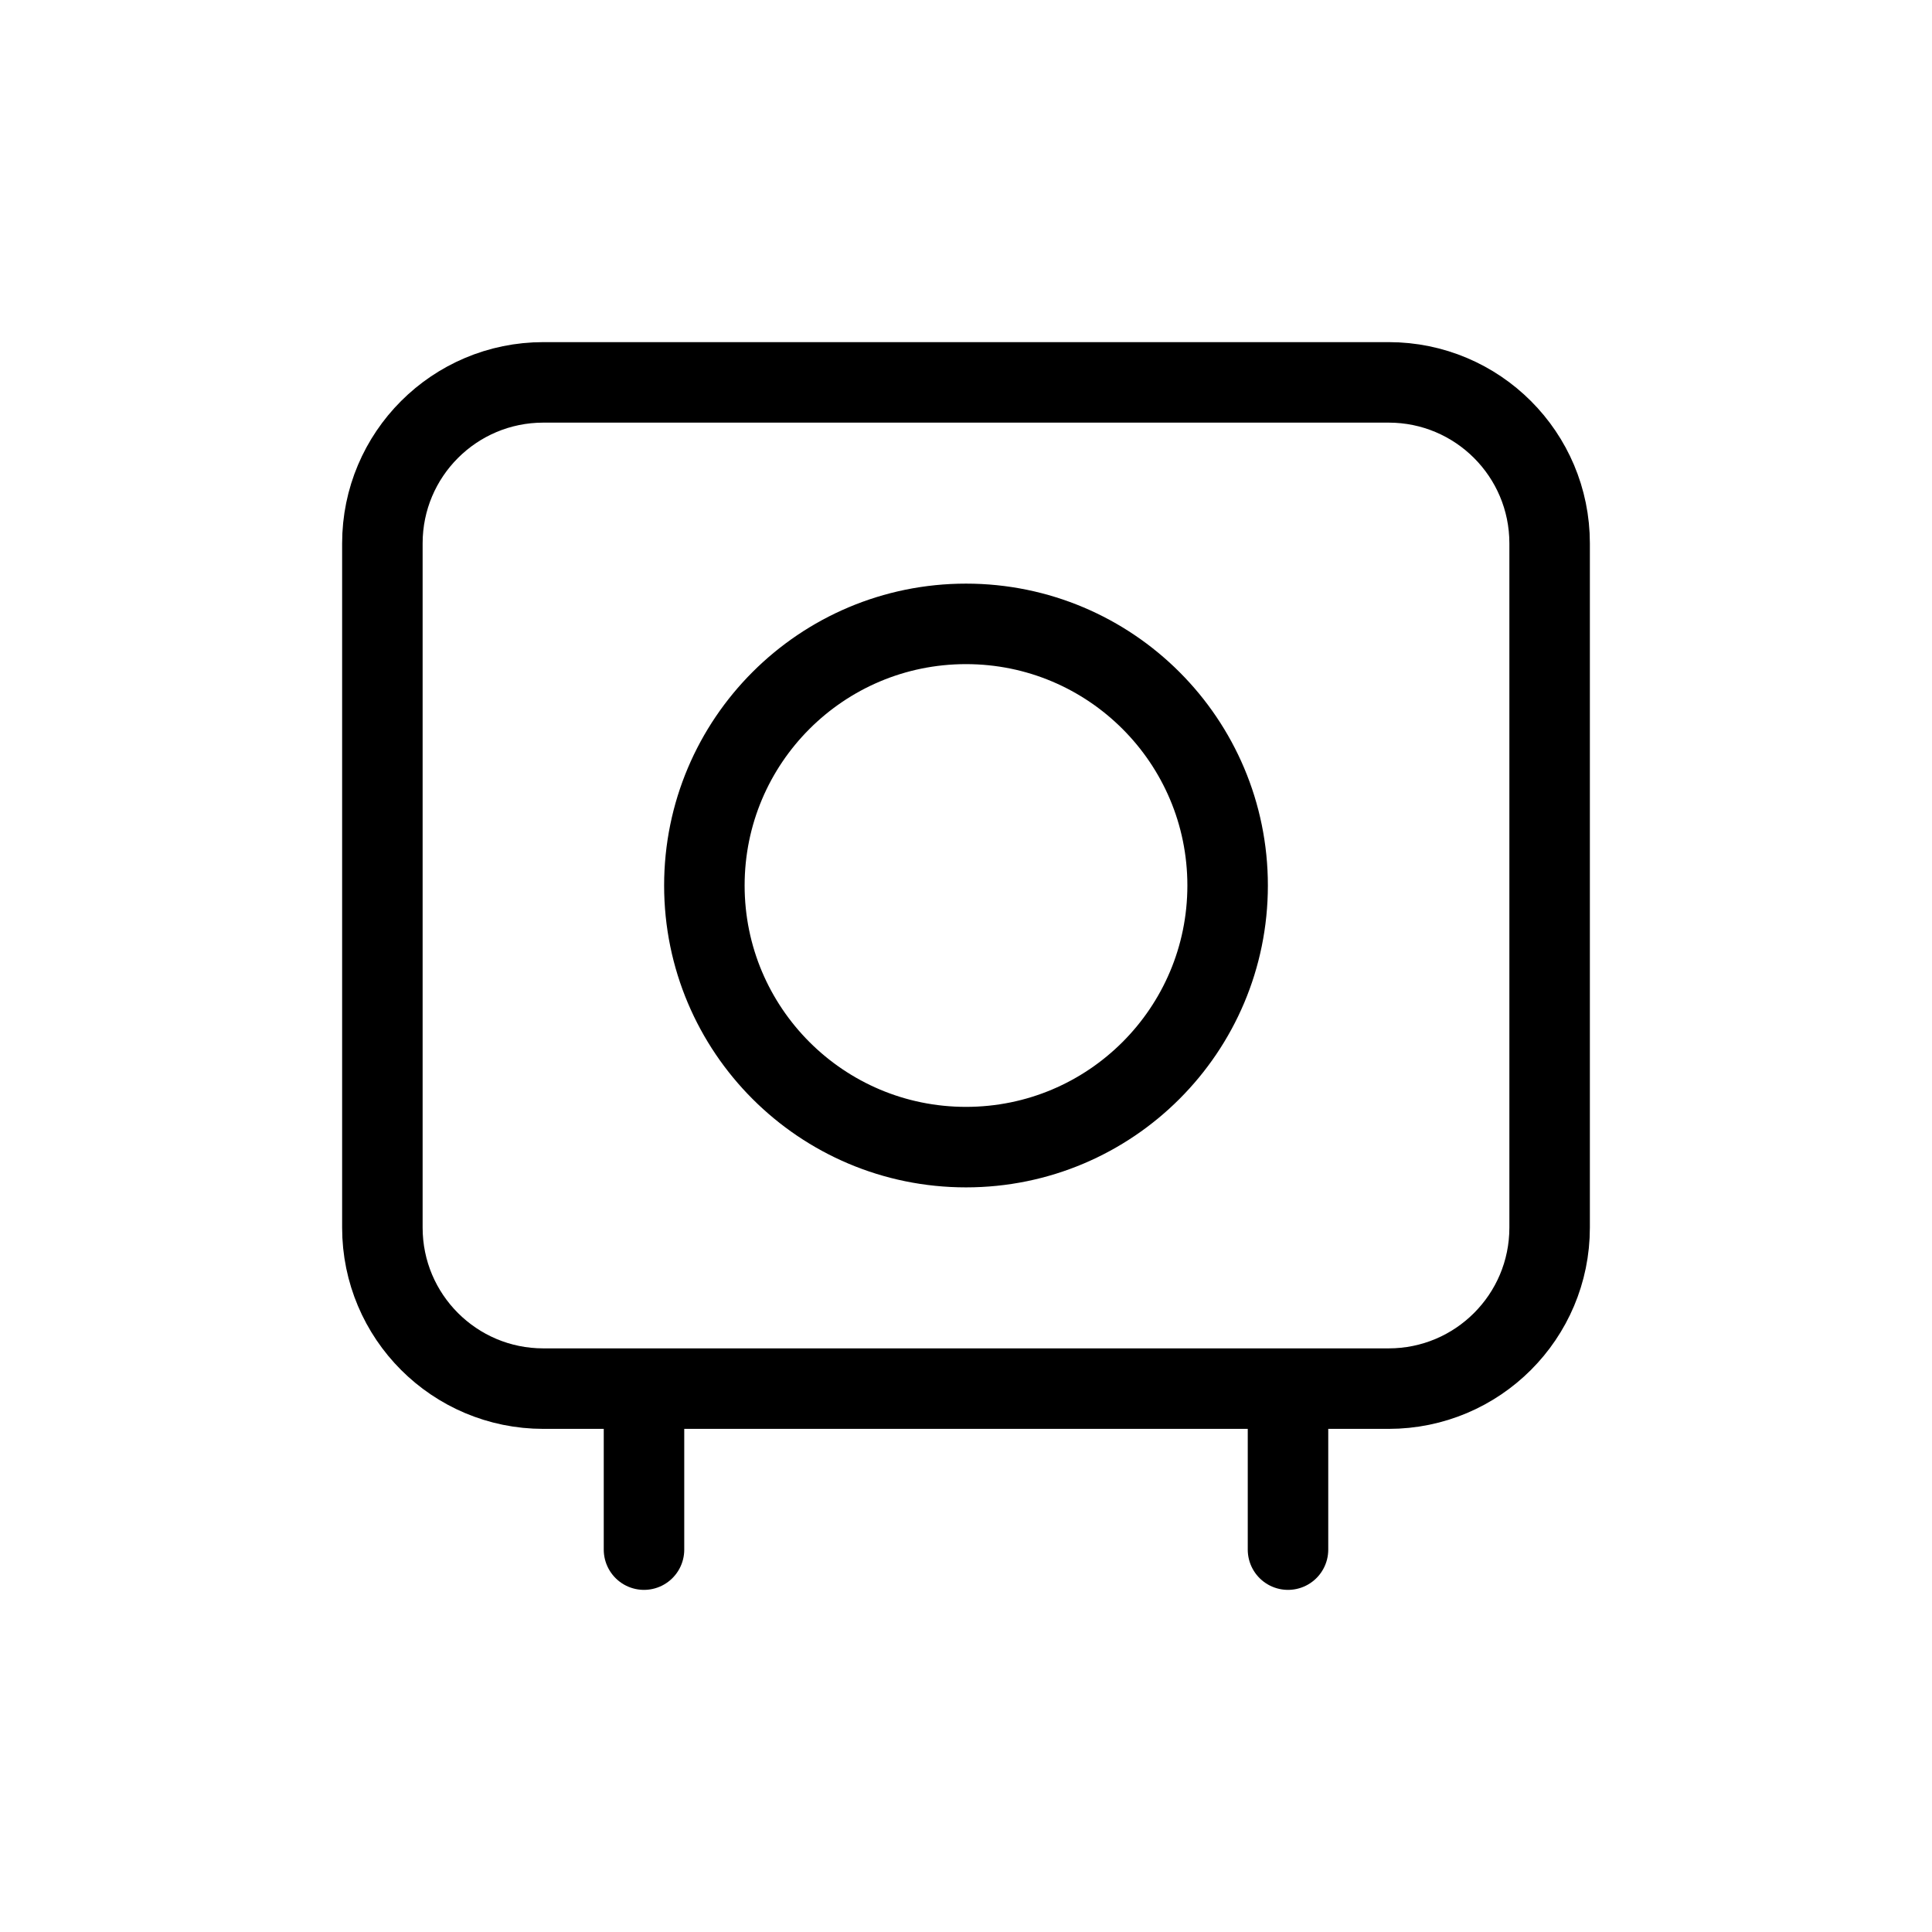 <svg width="24" height="24" viewBox="0 0 24 24" fill="none" xmlns="http://www.w3.org/2000/svg">
<path d="M4.75 6.75C4.75 5.645 5.645 4.75 6.75 4.75H17.25C18.355 4.75 19.25 5.645 19.25 6.75V15.25C19.25 16.355 18.355 17.25 17.25 17.25H6.75C5.645 17.25 4.75 16.355 4.75 15.25V6.75Z" stroke="currentColor" stroke-linecap="round" stroke-linejoin="round"/>
<path d="M8 17.5V19.25" stroke="currentColor" stroke-linecap="round" stroke-linejoin="round"/>
<path d="M16 17.5V19.25" stroke="currentColor" stroke-linecap="round" stroke-linejoin="round"/>
<path d="M15.25 11C15.25 12.795 13.795 14.25 12 14.25C10.205 14.25 8.75 12.795 8.75 11C8.75 9.205 10.205 7.75 12 7.75C13.795 7.75 15.25 9.205 15.25 11Z" stroke="currentColor" stroke-linecap="round" stroke-linejoin="round"/>
</svg>
